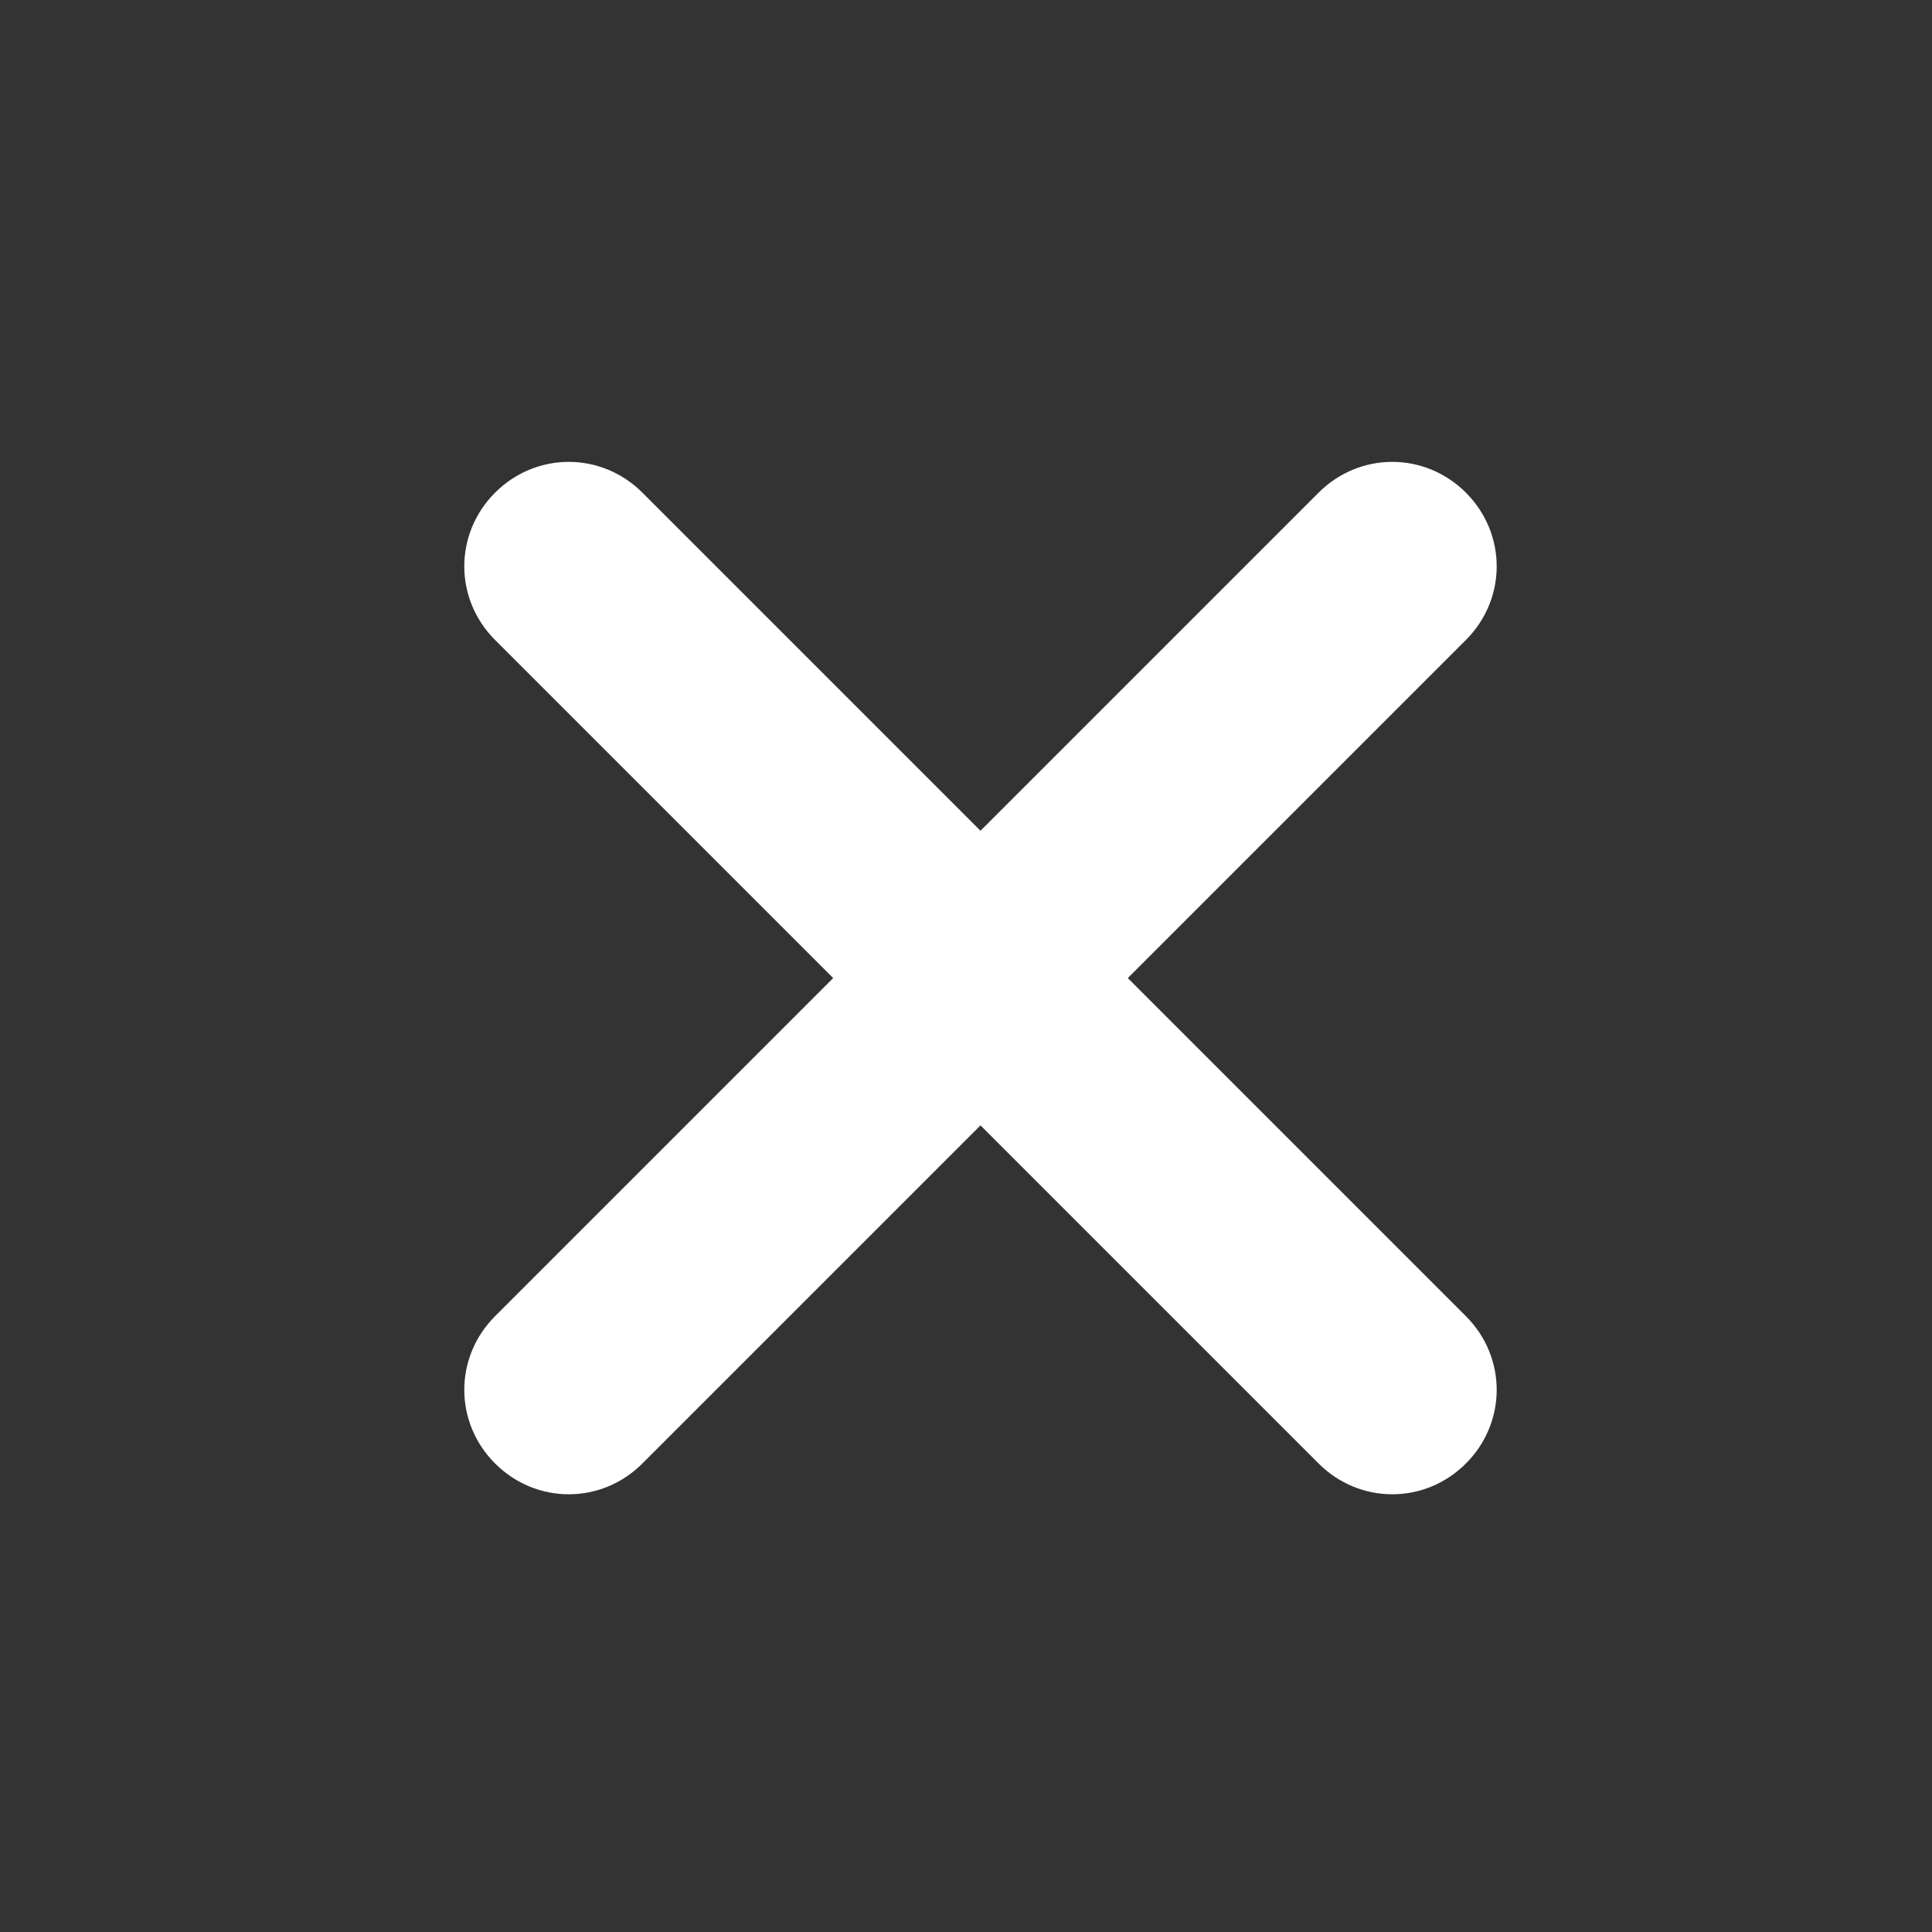 <?xml version="1.0" standalone="no"?><!DOCTYPE svg PUBLIC "-//W3C//DTD SVG 1.1//EN" "http://www.w3.org/Graphics/SVG/1.1/DTD/svg11.dtd"><svg t="1566289640274" class="icon" viewBox="0 0 1024 1024" version="1.1" xmlns="http://www.w3.org/2000/svg" p-id="3253" xmlns:xlink="http://www.w3.org/1999/xlink" width="200" height="200"><rect x="0" y="0" width="1024" height="1024" fill="#333333" stroke="none"/><defs><style type="text/css"></style></defs><path d="M776.96 697.6c21.76 21.76 21.76 56.32 0 78.08s-56.32 21.76-78.08 0l-179.2-179.2-179.2 179.2c-21.76 21.76-56.32 21.76-78.08 0s-21.76-56.32 0-78.08l179.2-179.2-179.2-179.2c-21.76-21.76-21.76-56.32 0-78.08s56.32-21.76 78.08 0l179.2 179.2 179.2-179.2c21.76-21.76 56.32-21.76 78.08 0s21.76 56.32 0 78.08l-179.2 179.2 179.2 179.2z" p-id="3254" fill="#ffffff"></path></svg>